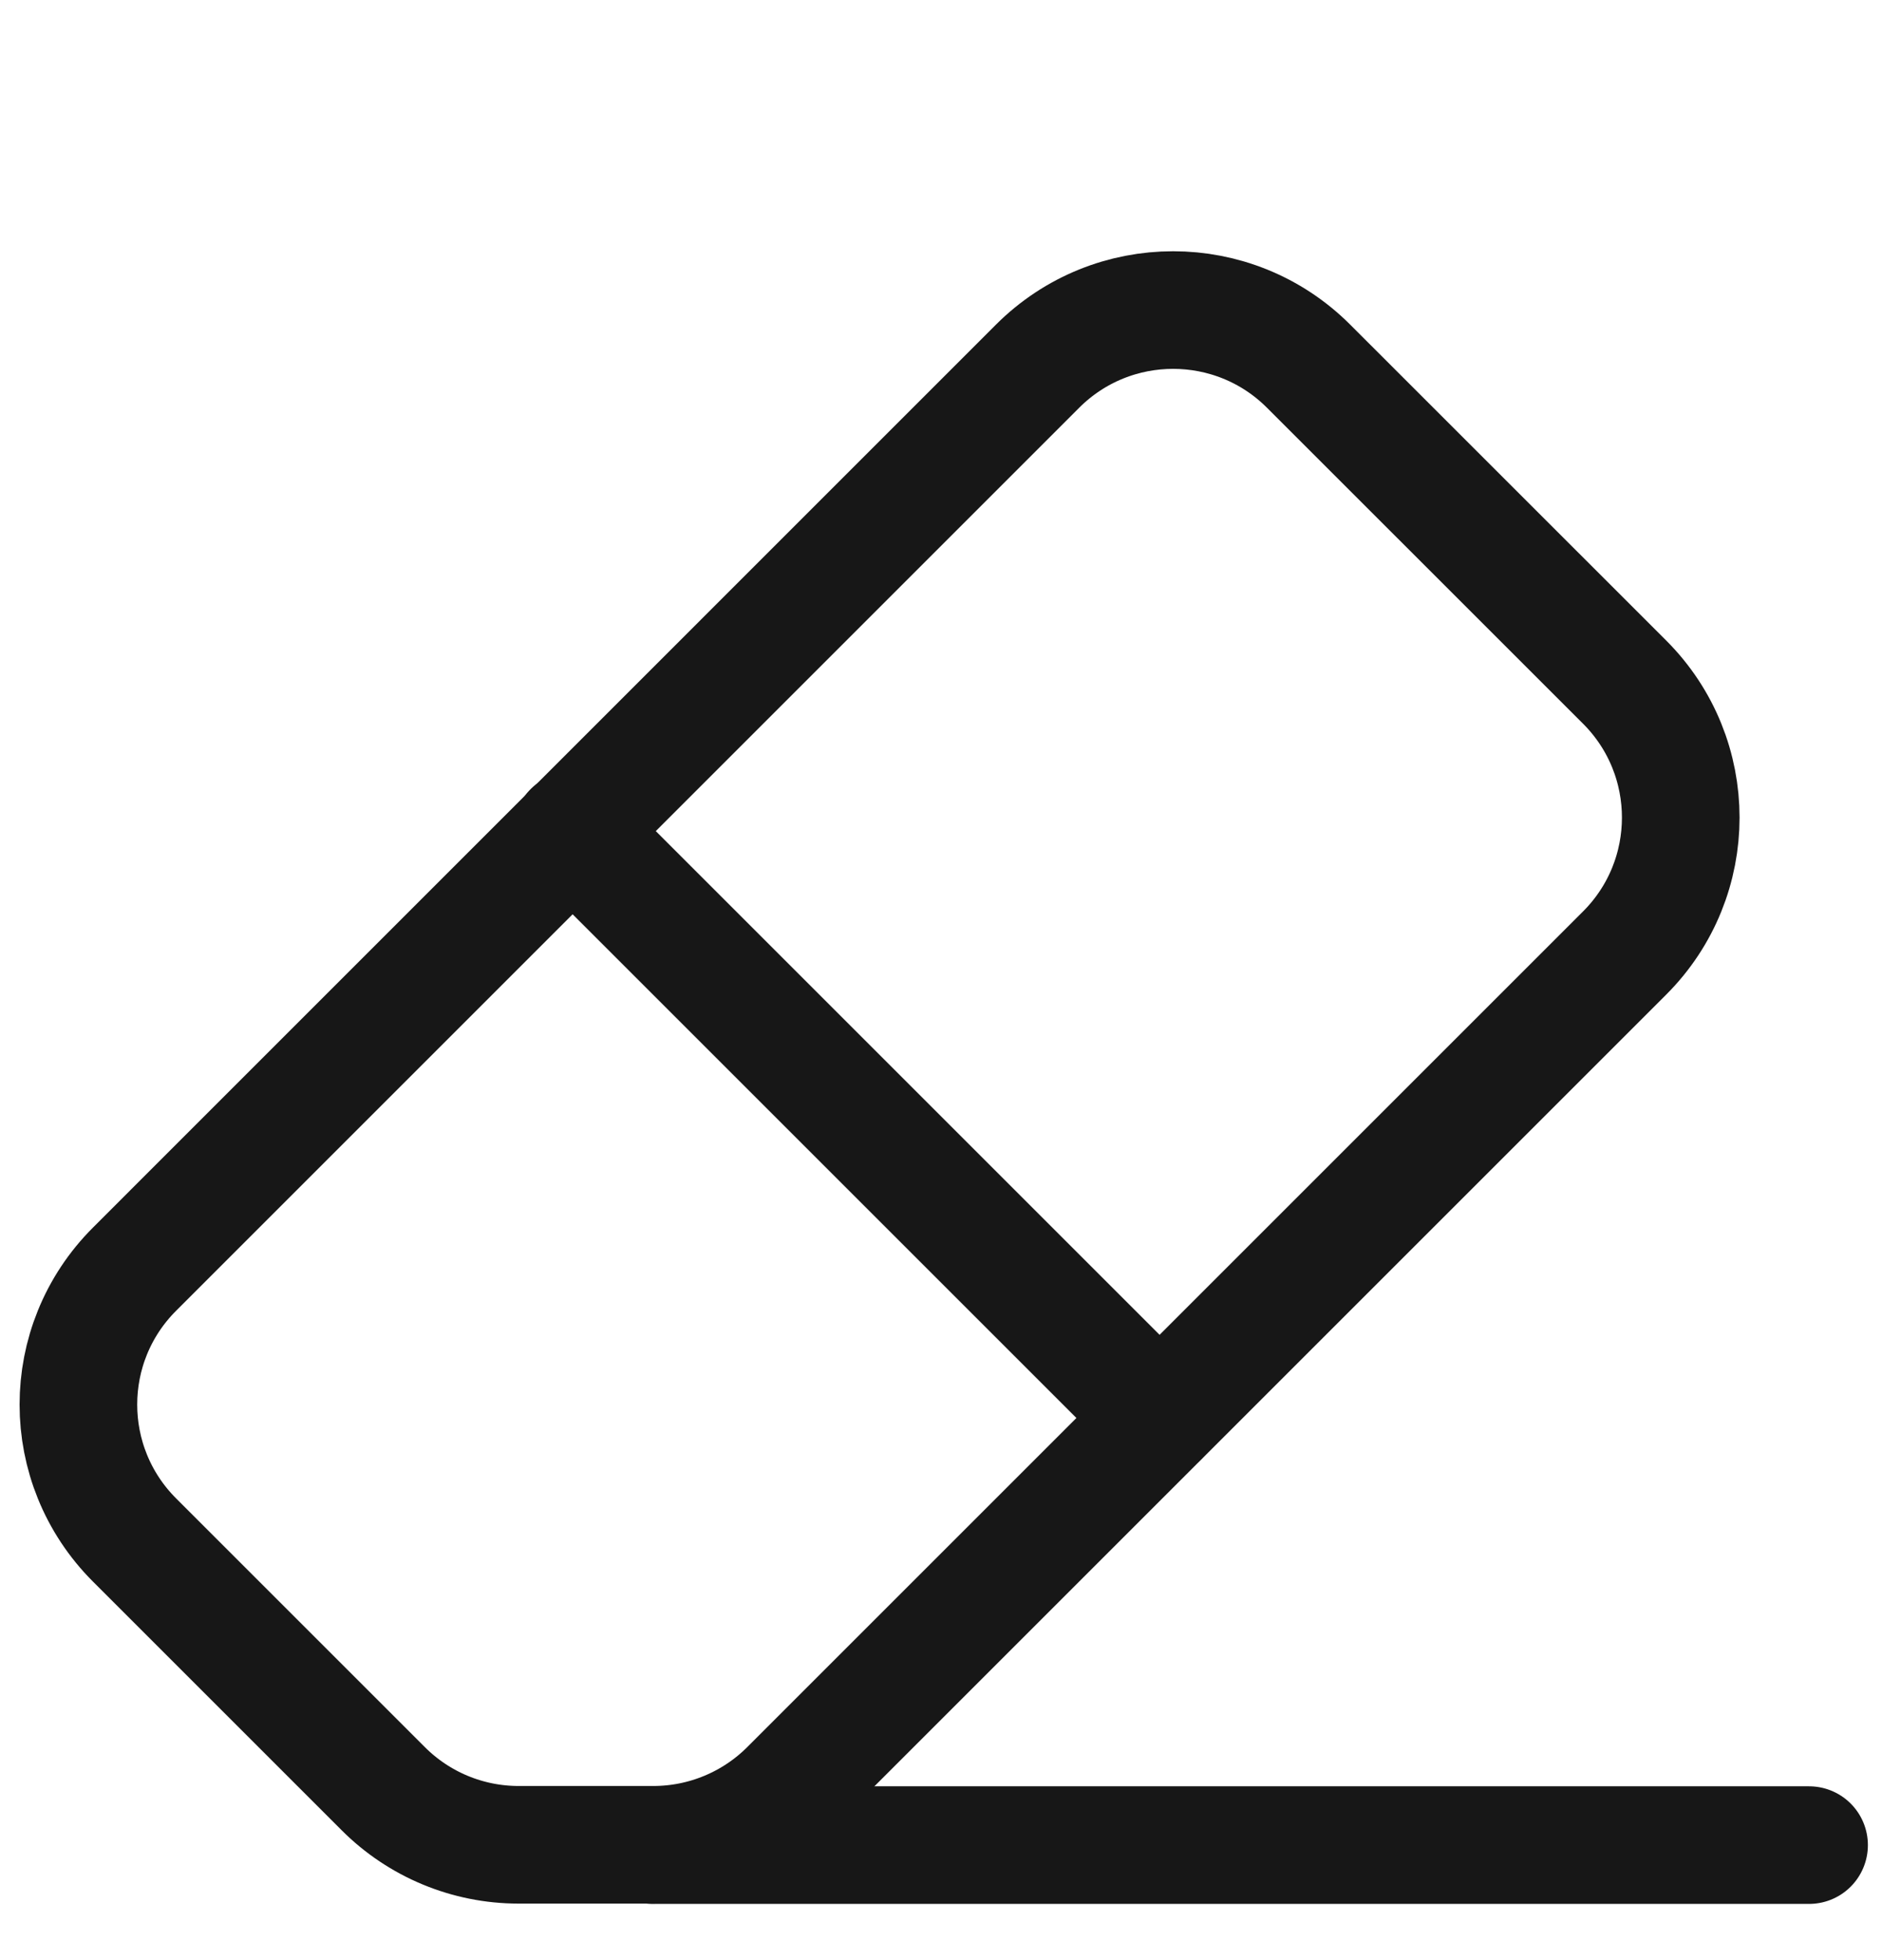 <svg width="24" height="25" viewBox="0 0 24 25" fill="none" xmlns="http://www.w3.org/2000/svg">
<path fill-rule="evenodd" clip-rule="evenodd" d="M6.613 23.529H8.332C8.98 23.529 9.602 23.271 10.06 22.813L20.718 12.155C21.672 11.201 21.672 9.654 20.718 8.7L16.687 4.67C15.733 3.716 14.187 3.716 13.232 4.67L1.716 16.187C0.761 17.141 0.761 18.687 1.716 19.642L4.887 22.813C5.344 23.271 5.965 23.529 6.613 23.529Z" stroke="#171717" stroke-width="1.5" stroke-linecap="round" stroke-linejoin="round"/>
<path d="M7.297 10.595L14.786 18.084" stroke="#171717" stroke-width="1.5" stroke-linecap="round" stroke-linejoin="round"/>
<path d="M23.07 23.533H8.324" stroke="#171717" stroke-width="1.5" stroke-linecap="round" stroke-linejoin="round"/>
</svg>
